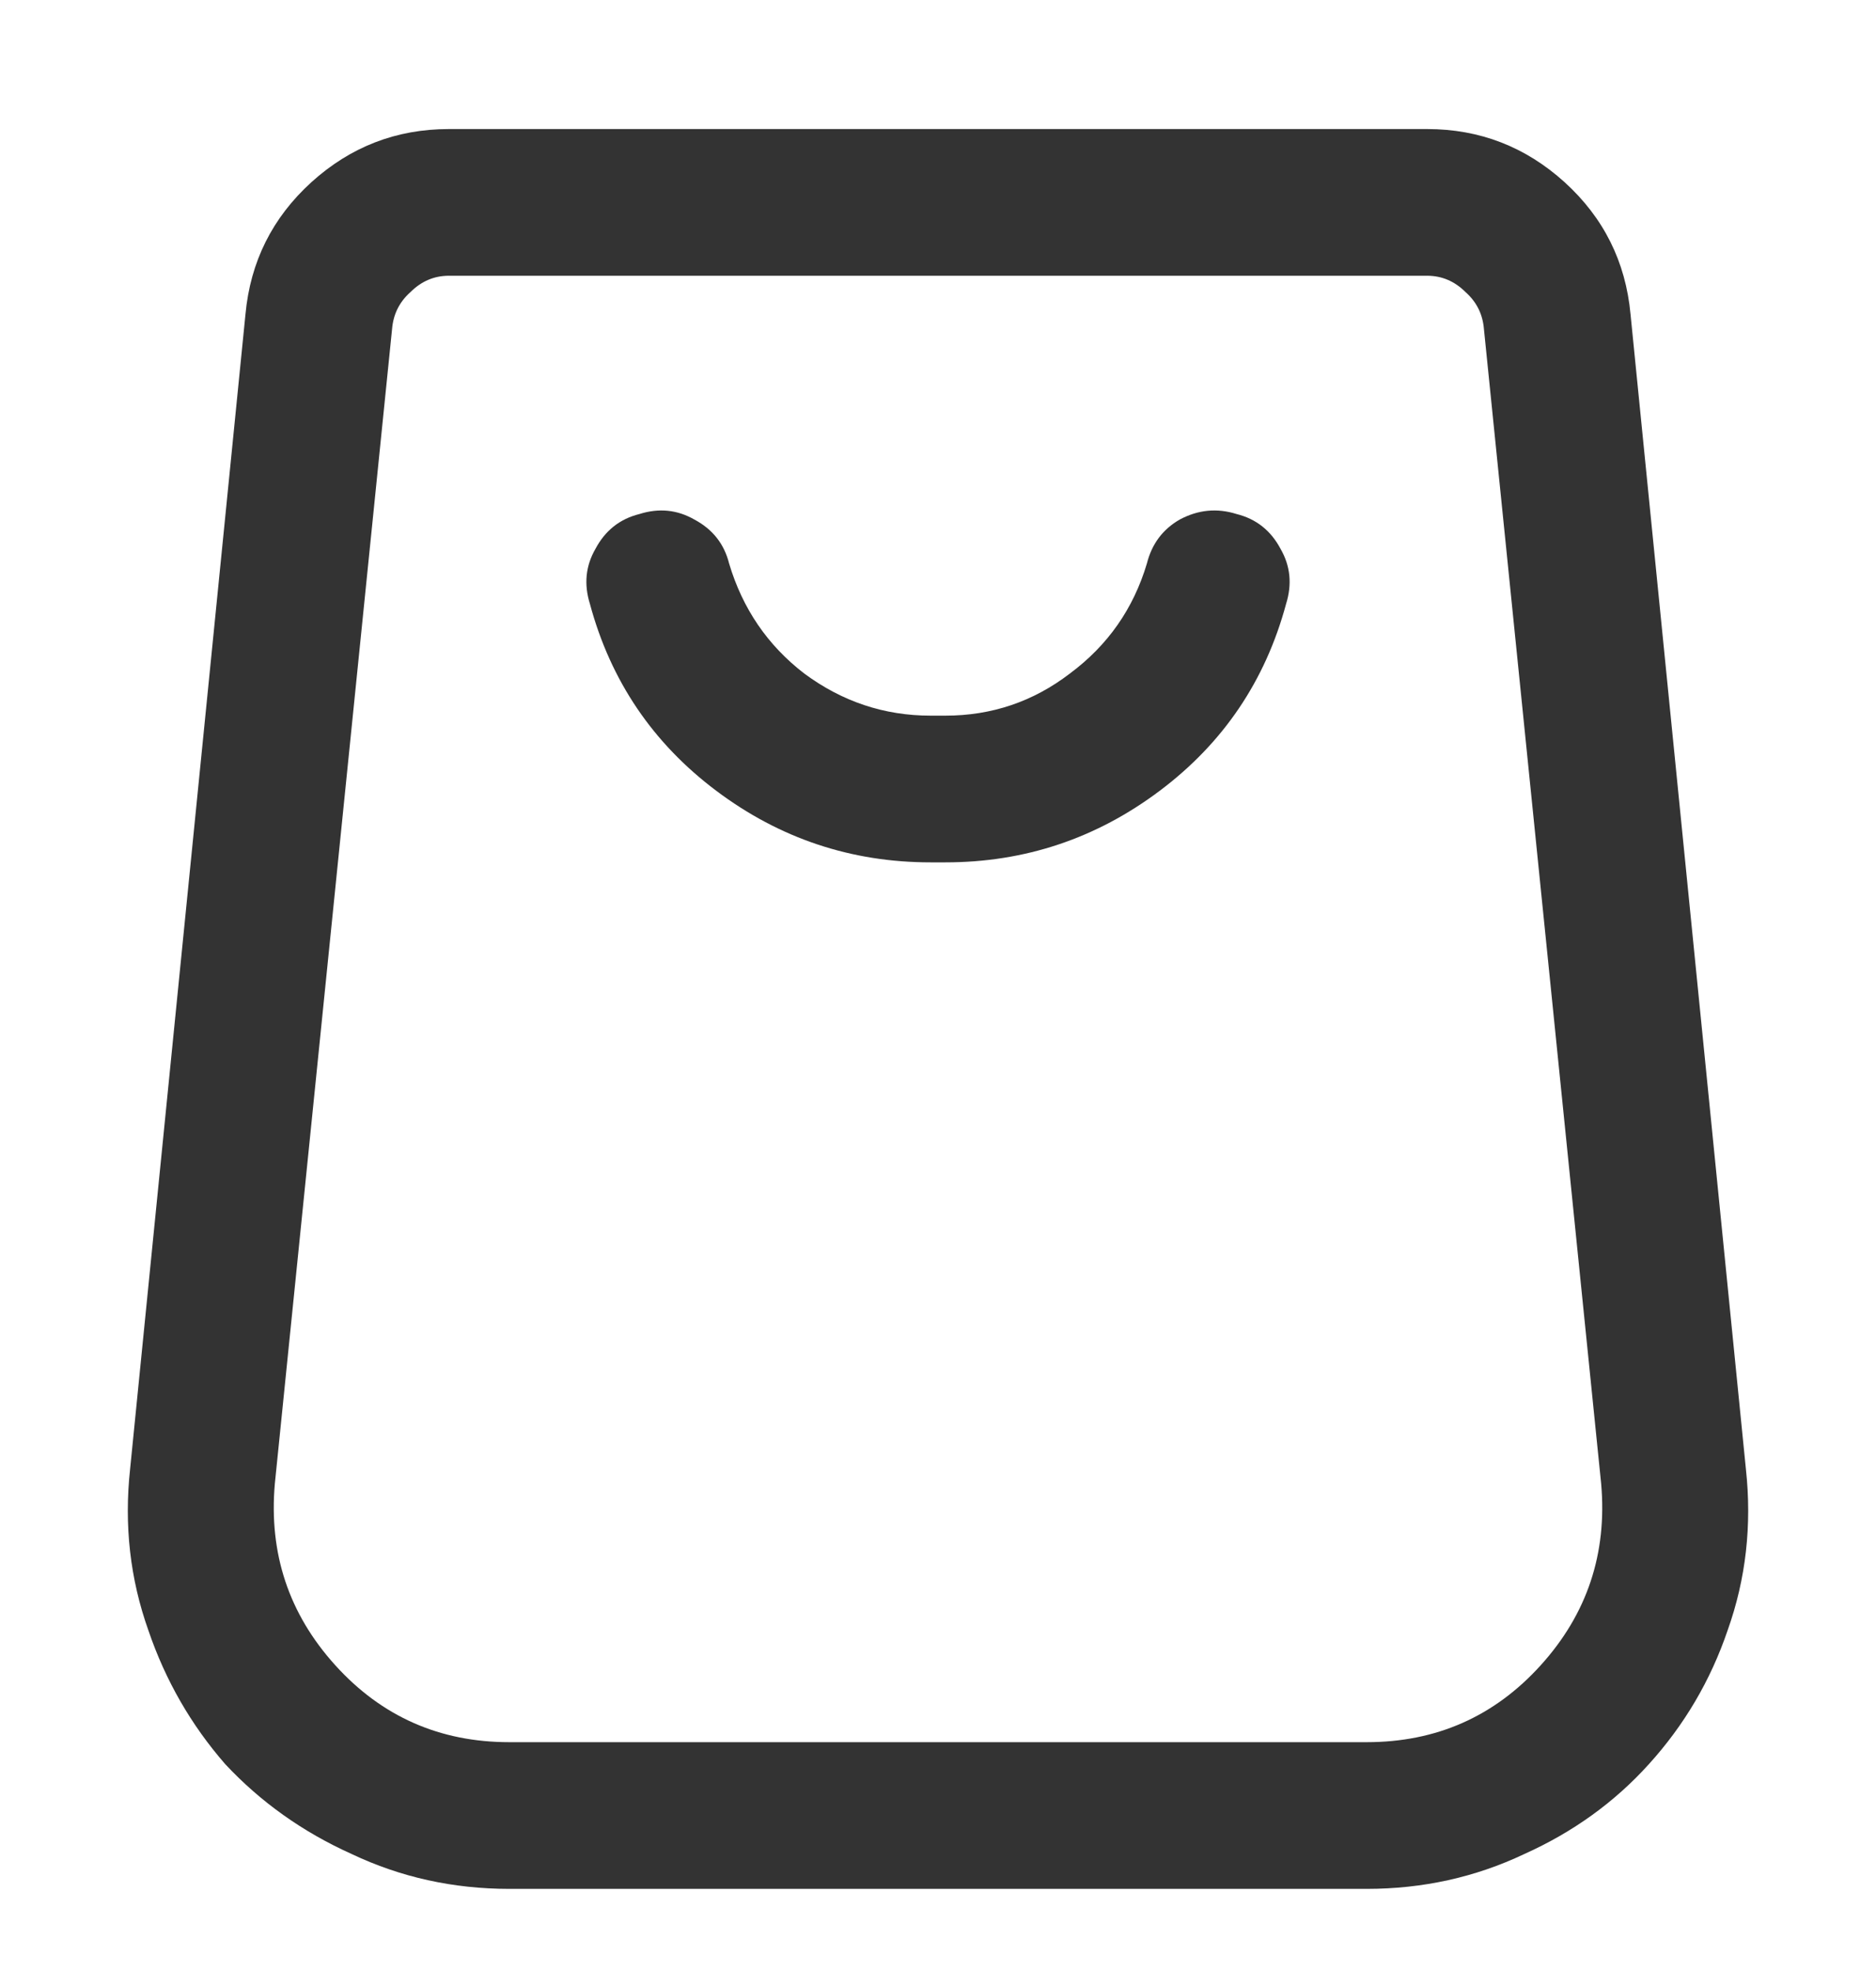 <svg width="20" height="21" viewBox="0 0 20 21" fill="none" xmlns="http://www.w3.org/2000/svg">
<path d="M7.773 6.004C7.721 5.796 7.598 5.639 7.402 5.535C7.22 5.431 7.025 5.411 6.816 5.477C6.608 5.529 6.452 5.652 6.348 5.848C6.243 6.03 6.224 6.225 6.289 6.434C6.51 7.254 6.96 7.918 7.637 8.426C8.314 8.934 9.076 9.188 9.922 9.188H10.078C10.925 9.188 11.686 8.934 12.363 8.426C13.04 7.918 13.49 7.254 13.711 6.434C13.776 6.225 13.757 6.03 13.652 5.848C13.548 5.652 13.392 5.529 13.184 5.477C12.975 5.411 12.773 5.431 12.578 5.535C12.396 5.639 12.279 5.796 12.227 6.004C12.083 6.486 11.81 6.876 11.406 7.176C11.016 7.475 10.573 7.625 10.078 7.625H9.922C9.427 7.625 8.978 7.475 8.574 7.176C8.184 6.876 7.917 6.486 7.773 6.004ZM2.617 3.348L1.387 15.652C1.322 16.251 1.387 16.824 1.582 17.371C1.764 17.905 2.038 18.38 2.402 18.797C2.78 19.201 3.229 19.52 3.75 19.754C4.271 20.001 4.831 20.125 5.43 20.125H14.57C15.169 20.125 15.729 20.001 16.25 19.754C16.771 19.52 17.213 19.201 17.578 18.797C17.956 18.38 18.236 17.905 18.418 17.371C18.613 16.824 18.678 16.251 18.613 15.652L17.383 3.348C17.331 2.788 17.096 2.319 16.68 1.941C16.263 1.564 15.775 1.375 15.215 1.375H4.785C4.225 1.375 3.737 1.564 3.32 1.941C2.904 2.319 2.669 2.788 2.617 3.348ZM4.785 2.938H15.215C15.371 2.938 15.508 2.996 15.625 3.113C15.742 3.217 15.807 3.348 15.82 3.504L17.07 15.809C17.135 16.551 16.921 17.195 16.426 17.742C15.931 18.289 15.312 18.562 14.57 18.562H5.43C4.688 18.562 4.069 18.289 3.574 17.742C3.079 17.195 2.865 16.551 2.93 15.809L4.18 3.504C4.193 3.348 4.258 3.217 4.375 3.113C4.492 2.996 4.629 2.938 4.785 2.938Z" fill="#333333"/>
</svg>
